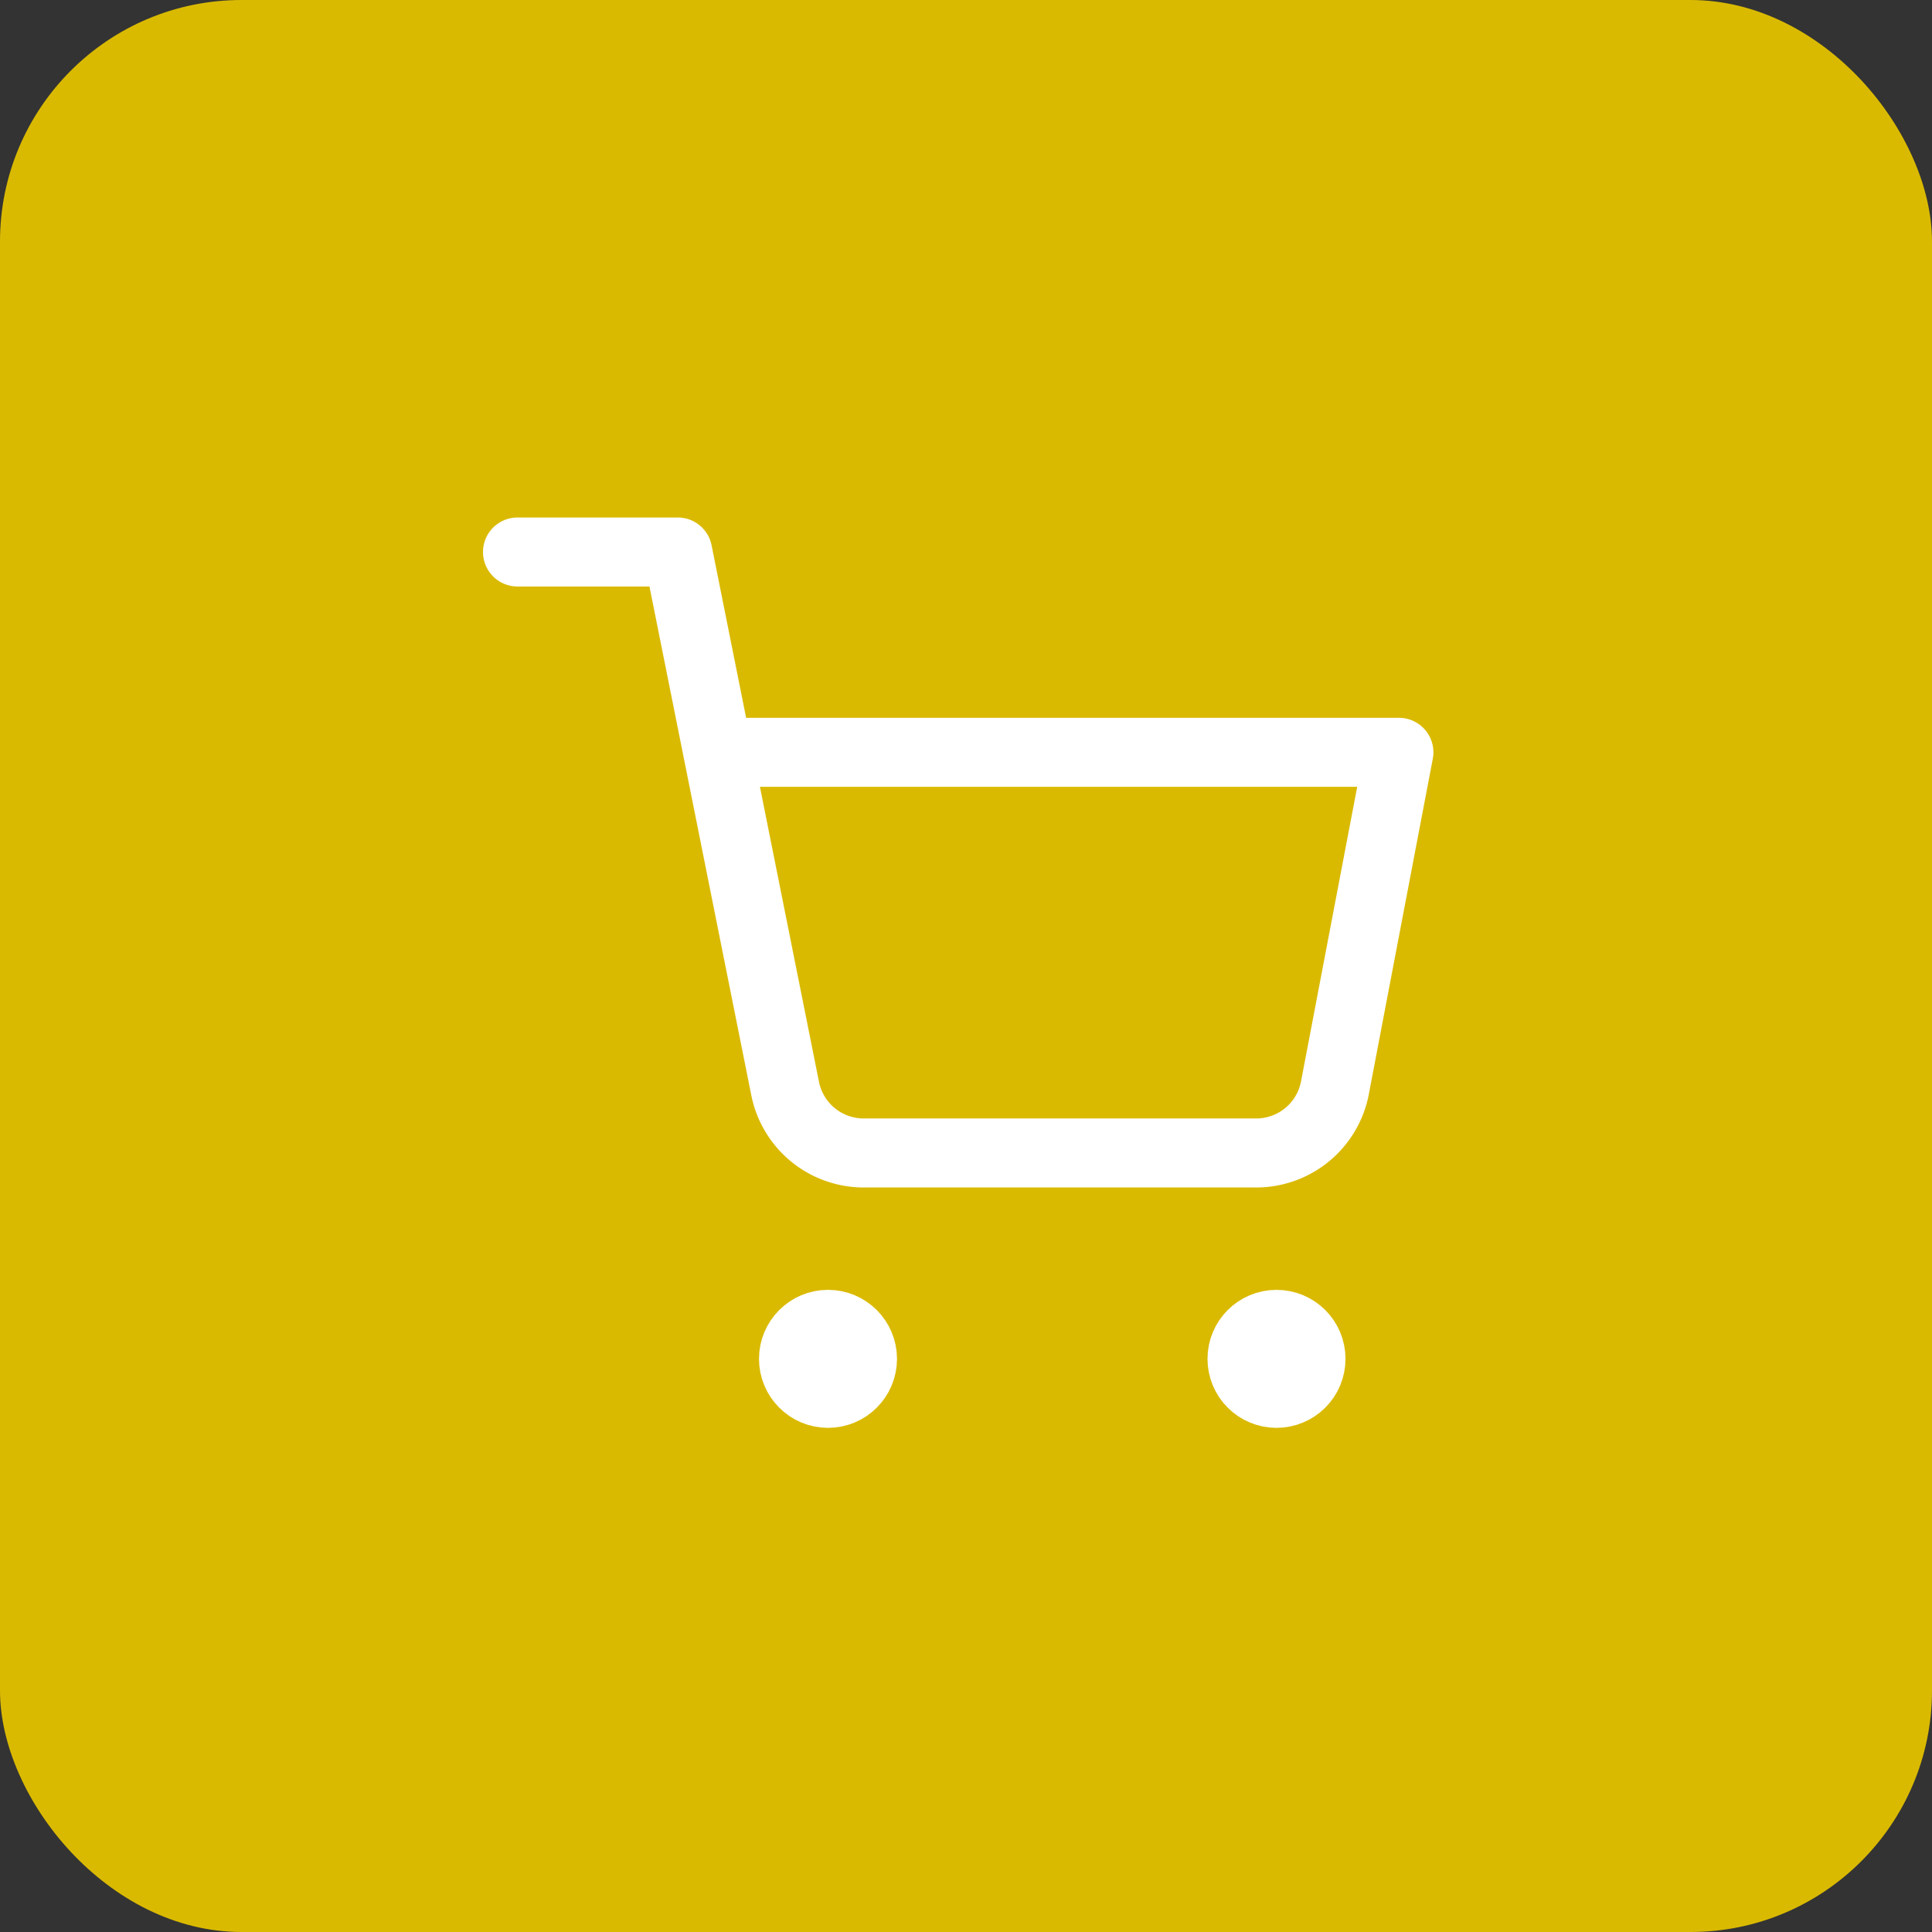 <svg xmlns="http://www.w3.org/2000/svg" width="56" height="56" viewBox="0 0 56 56">
  <rect x="0" y="0" width="56" height="56" fill="#333333" stroke="none"/>
  <g id="Group_2276" data-name="Group 2276" transform="translate(2249 7543)">
    <rect id="Rectangle_1926" data-name="Rectangle 1926" width="56" height="56" rx="7" transform="translate(-2249 -7543)" fill="#daba00"/>
    <g id="shopping-cart_1_" data-name="shopping-cart (1)" transform="translate(-2235 -7528)">
      <circle id="Ellipse_377" data-name="Ellipse 377" cx="1" cy="1" r="1" transform="translate(9 23.387)" fill="none" stroke="#fff" stroke-linecap="round" stroke-linejoin="round" stroke-width="2"/>
      <circle id="Ellipse_378" data-name="Ellipse 378" cx="1" cy="1" r="1" transform="translate(22 23.387)" fill="none" stroke="#fff" stroke-linecap="round" stroke-linejoin="round" stroke-width="2"/>
      <path id="Path_1220" data-name="Path 1220" d="M1,1H5.645L8.757,16.549a2.323,2.323,0,0,0,2.323,1.87H22.367a2.323,2.323,0,0,0,2.323-1.87l1.858-9.743H6.806" fill="none" stroke="#fff" stroke-linecap="round" stroke-linejoin="round" stroke-width="2"/>
    </g>
  </g>
</svg>
